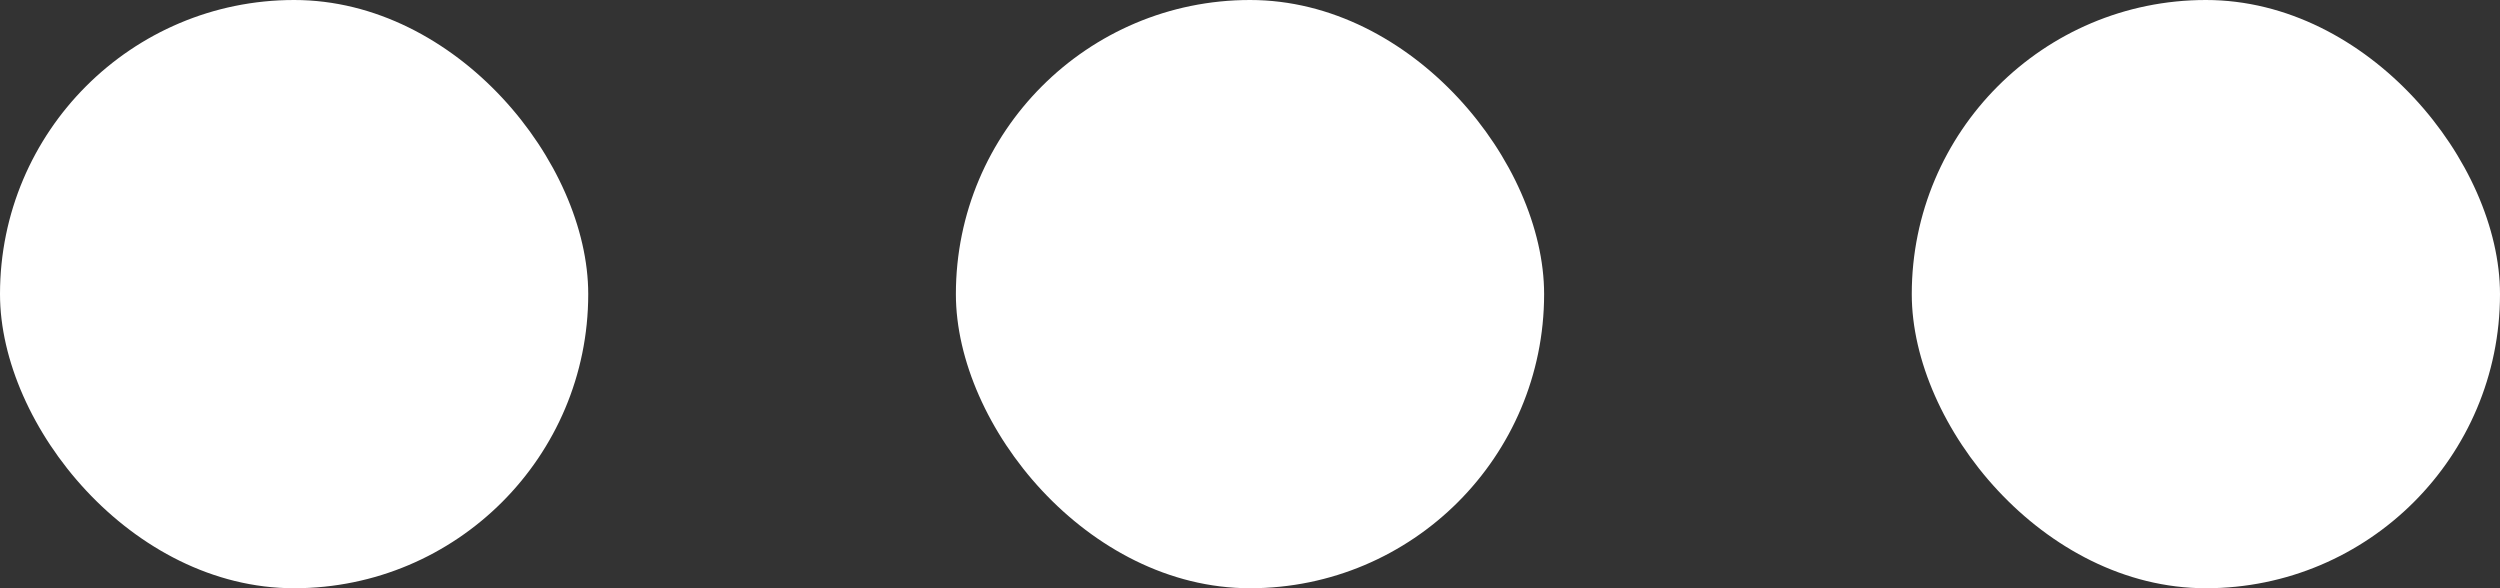 <svg width="34" height="8" viewBox="0 0 34 8" fill="none" xmlns="http://www.w3.org/2000/svg">
<rect x="0" y="0" width="34" height="8" fill="#333333" stroke="none"/>
<rect width="8" height="8" rx="4" fill="white"/>
<rect x="13" width="8" height="8" rx="4" fill="white"/>
<rect x="26" width="8" height="8" rx="4" fill="white"/>
</svg>
